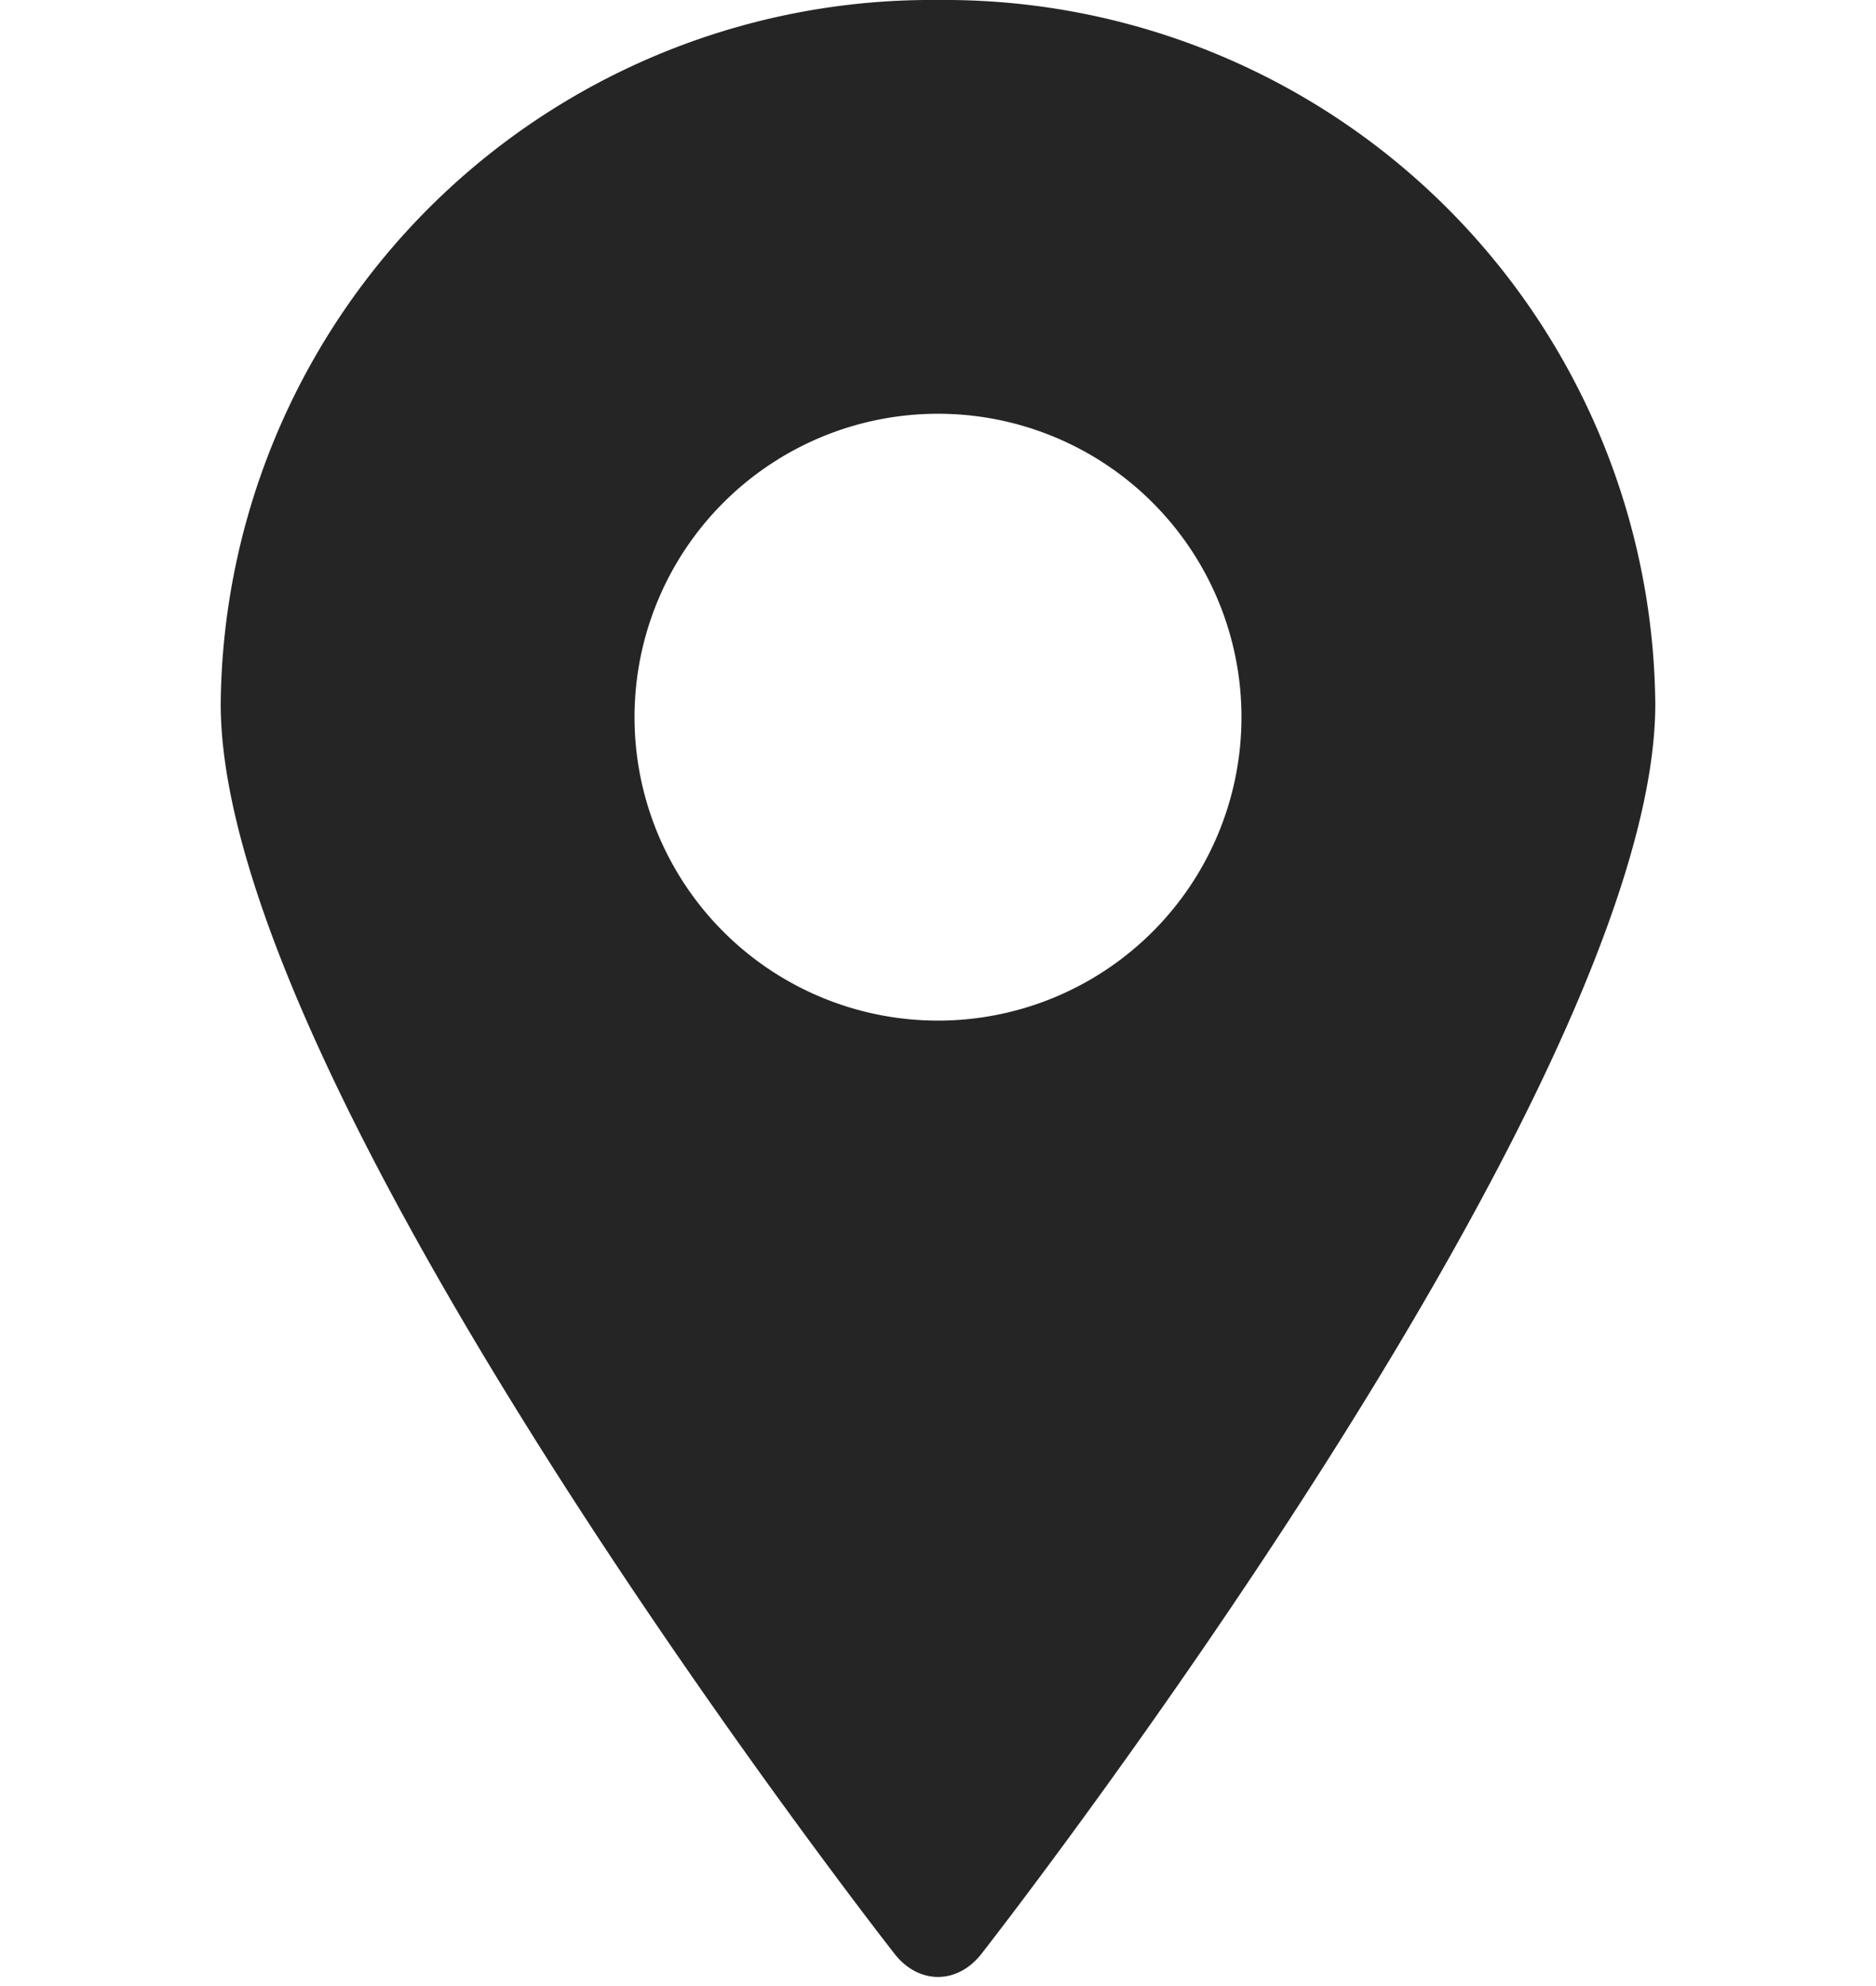 <svg xmlns="http://www.w3.org/2000/svg" viewBox="0 0 17 18">
    <path d="M2 6.38C2 9.91 8.1 17.7 8.1 17.7c.22.29.58.29.8 0 0 0 6.1-7.8 6.1-11.32A6.44 6.44 0 0 0 8.5 0 6.44 6.44 0 0 0 2 6.38Zm9.25.12a2.75 2.75 0 1 1-5.5 0 2.75 2.75 0 0 1 5.5 0Z" style="fill:#262526"></path>
</svg>